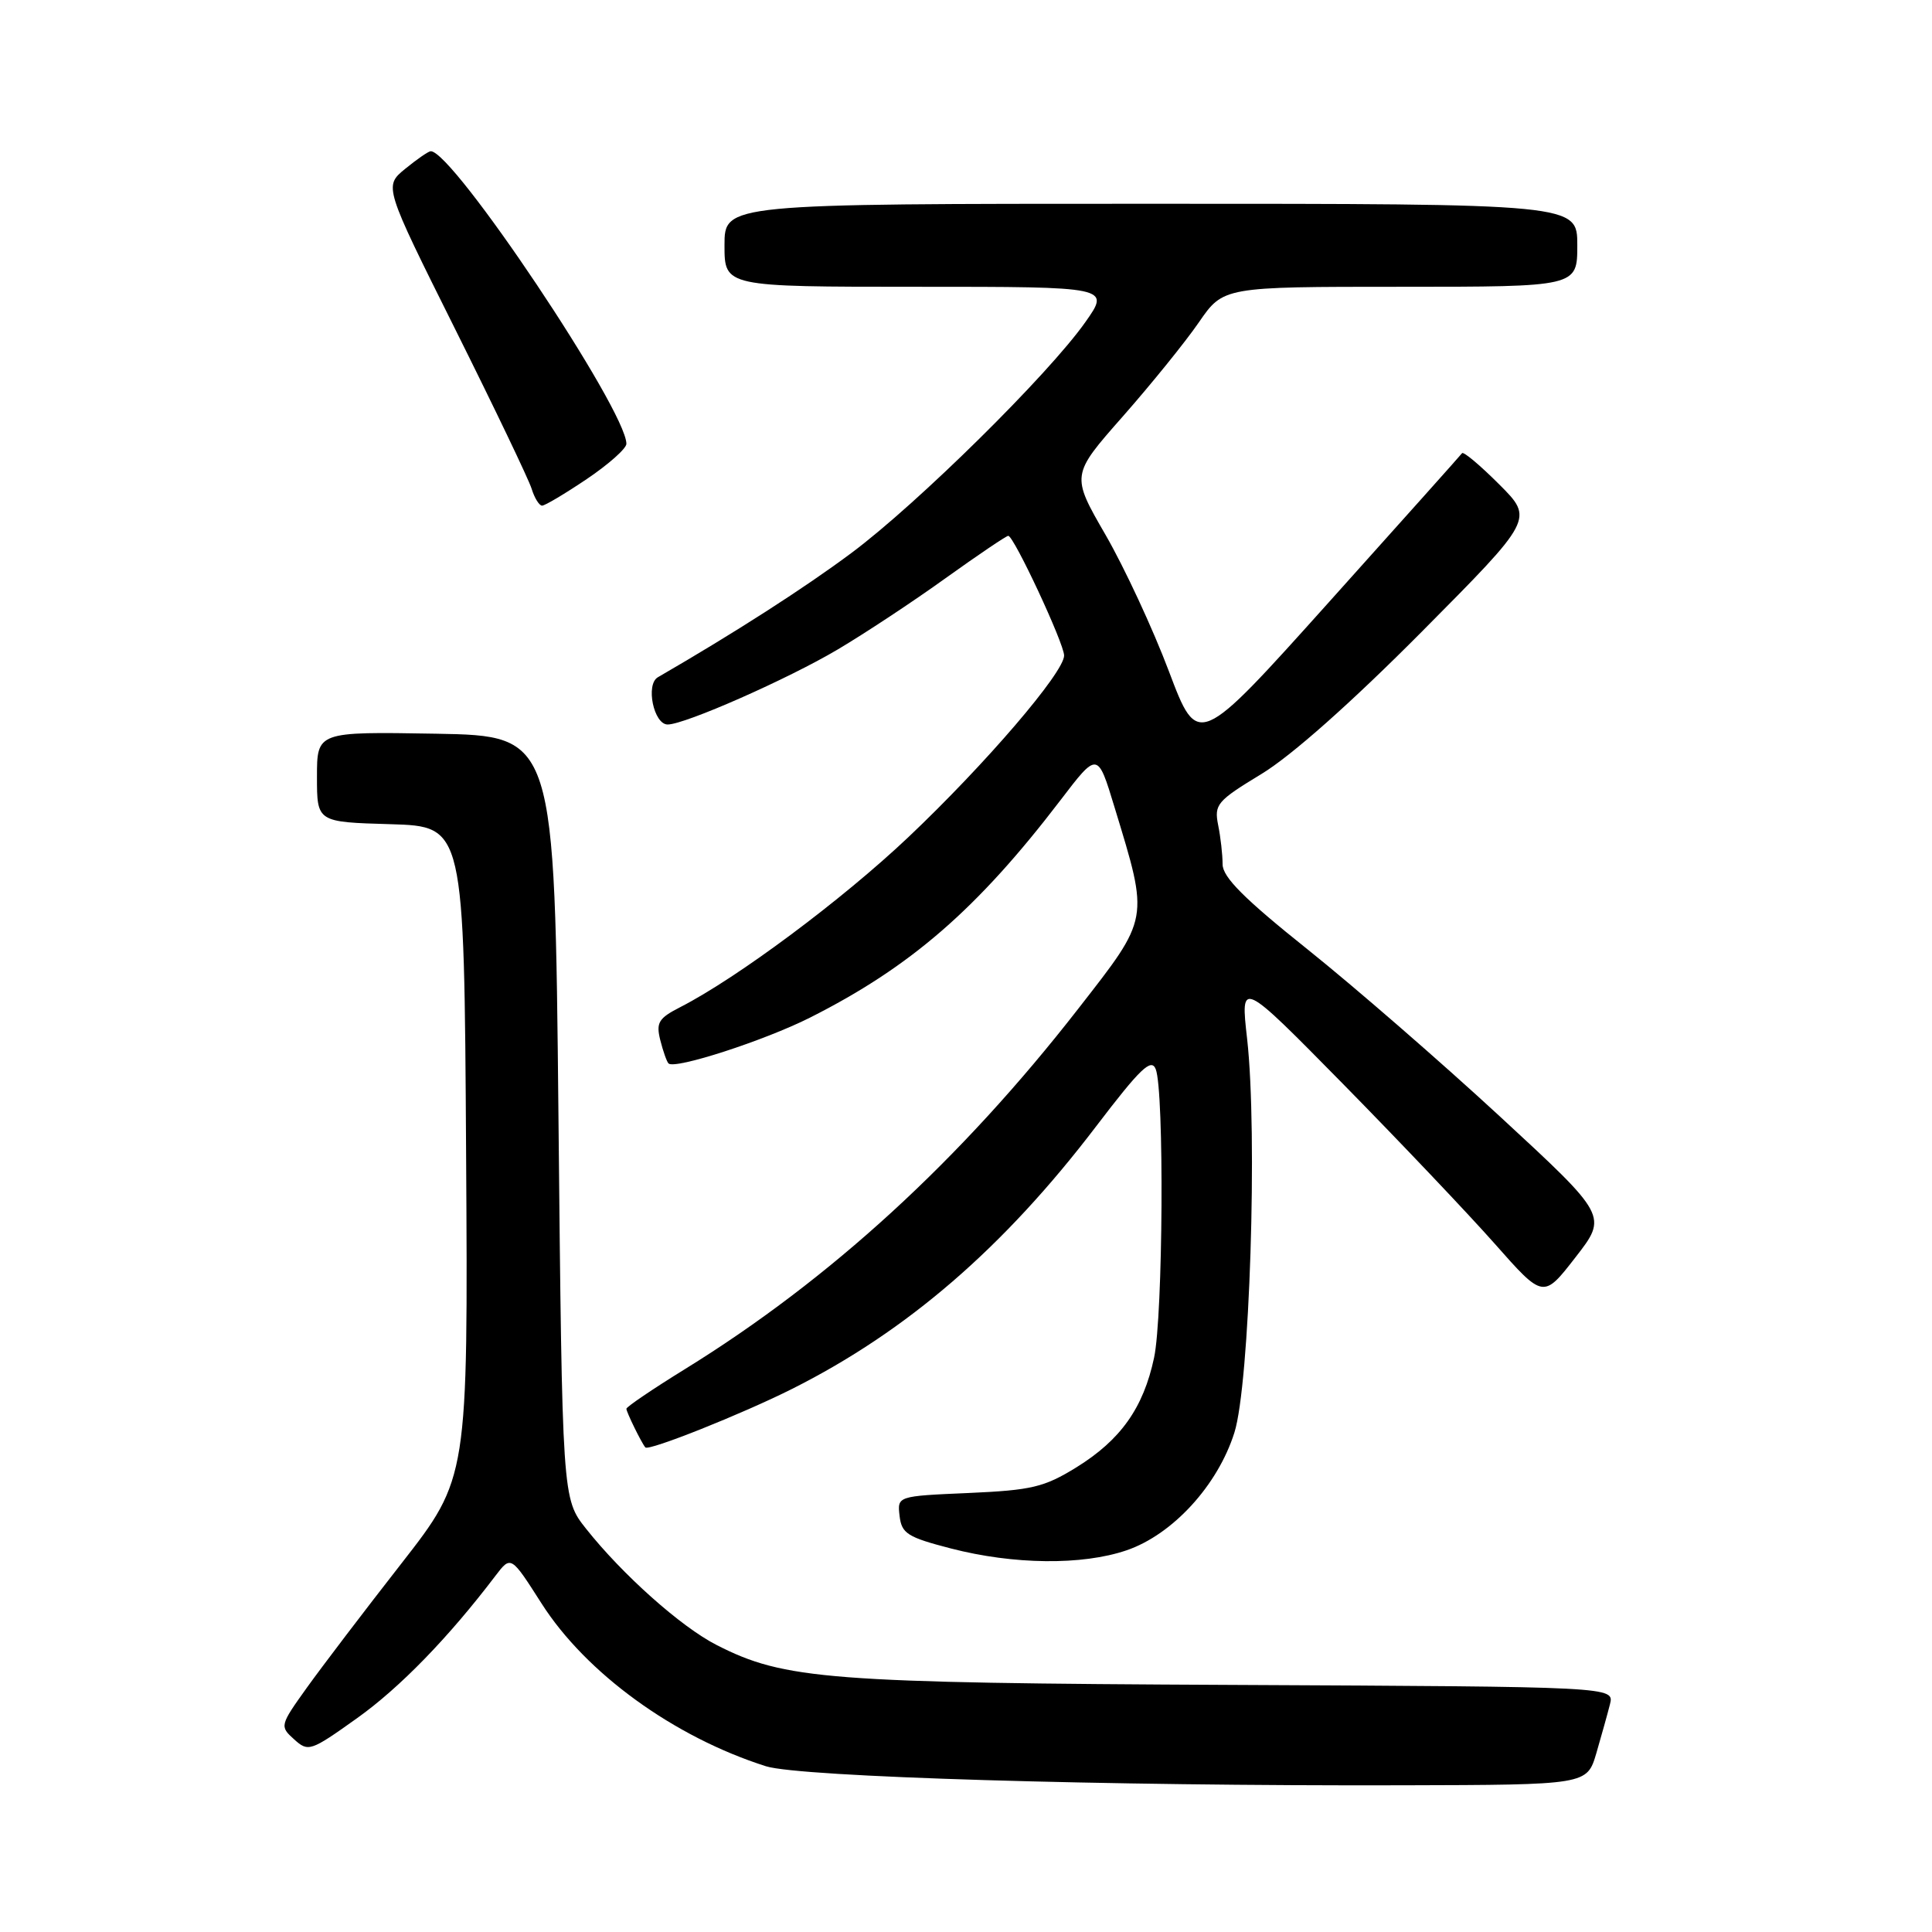 <?xml version="1.0" encoding="UTF-8" standalone="no"?>
<!DOCTYPE svg PUBLIC "-//W3C//DTD SVG 1.1//EN" "http://www.w3.org/Graphics/SVG/1.1/DTD/svg11.dtd" >
<svg xmlns="http://www.w3.org/2000/svg" xmlns:xlink="http://www.w3.org/1999/xlink" version="1.1" viewBox="0 0 256 256">
 <g >
 <path fill="currentColor"
d=" M 211.52 232.32 C 212.19 230.01 213.01 227.09 213.33 225.82 C 213.91 223.50 213.91 223.50 163.45 223.26 C 109.72 223.01 103.94 222.56 94.97 217.98 C 90.25 215.58 82.49 208.66 77.66 202.57 C 74.50 198.58 74.50 198.58 74.00 148.04 C 73.50 97.50 73.50 97.50 57.75 97.22 C 42.00 96.95 42.00 96.95 42.00 102.94 C 42.00 108.93 42.00 108.93 51.75 109.21 C 61.50 109.50 61.50 109.50 61.76 152.68 C 62.02 195.85 62.02 195.85 53.18 207.18 C 48.32 213.40 42.69 220.80 40.68 223.60 C 37.08 228.63 37.05 228.74 38.97 230.47 C 40.85 232.17 41.14 232.07 47.31 227.67 C 52.99 223.62 59.44 216.98 65.65 208.80 C 67.70 206.11 67.70 206.11 71.74 212.44 C 77.65 221.72 89.31 230.17 101.50 234.04 C 105.99 235.46 146.28 236.67 185.89 236.56 C 210.28 236.50 210.28 236.50 211.52 232.32 Z  M 149.26 205.43 C 155.37 203.35 161.35 196.83 163.56 189.84 C 165.59 183.45 166.66 150.19 165.25 137.65 C 164.36 129.81 164.36 129.81 177.98 143.65 C 185.47 151.27 194.50 160.78 198.05 164.79 C 204.50 172.09 204.50 172.09 208.76 166.60 C 213.02 161.12 213.02 161.12 198.76 147.95 C 190.92 140.71 179.44 130.74 173.25 125.79 C 164.85 119.08 162.00 116.22 162.00 114.52 C 162.00 113.27 161.74 110.93 161.41 109.32 C 160.87 106.59 161.26 106.13 167.16 102.55 C 171.13 100.14 179.07 93.09 188.37 83.73 C 203.23 68.76 203.23 68.76 198.65 64.18 C 196.13 61.66 193.92 59.80 193.73 60.05 C 193.55 60.30 185.60 69.19 176.06 79.82 C 158.73 99.13 158.73 99.13 154.89 88.96 C 152.78 83.36 149.00 75.22 146.49 70.87 C 141.92 62.96 141.92 62.96 148.76 55.20 C 152.52 50.93 157.06 45.32 158.85 42.72 C 162.10 38.00 162.10 38.00 185.55 38.00 C 209.00 38.00 209.00 38.00 209.00 32.50 C 209.00 27.00 209.00 27.00 152.50 27.00 C 96.00 27.00 96.00 27.00 96.00 32.50 C 96.00 38.00 96.00 38.00 121.56 38.00 C 147.12 38.00 147.12 38.00 143.81 42.69 C 138.92 49.62 121.62 66.70 112.86 73.24 C 106.63 77.89 97.38 83.83 87.17 89.74 C 85.52 90.69 86.62 96.00 88.47 96.00 C 90.75 96.00 104.39 89.98 111.00 86.06 C 114.58 83.94 121.02 79.69 125.31 76.60 C 129.61 73.52 133.34 71.00 133.60 71.00 C 134.34 71.00 141.00 85.27 141.00 86.86 C 141.00 89.10 130.56 101.27 120.36 110.93 C 111.59 119.23 97.71 129.57 90.16 133.44 C 87.26 134.92 86.91 135.50 87.49 137.82 C 87.86 139.29 88.35 140.68 88.58 140.91 C 89.40 141.74 101.29 137.88 107.33 134.84 C 120.69 128.10 129.50 120.45 140.51 106.04 C 145.44 99.58 145.44 99.58 147.68 106.96 C 152.27 122.03 152.37 121.47 142.86 133.68 C 127.28 153.70 109.98 169.55 90.75 181.42 C 86.49 184.05 83.00 186.42 83.00 186.67 C 83.00 187.10 84.98 191.15 85.51 191.79 C 85.93 192.31 98.37 187.35 105.01 184.01 C 120.23 176.35 133.00 165.32 145.24 149.25 C 151.10 141.56 152.55 140.17 153.14 141.67 C 154.28 144.57 154.11 174.37 152.92 179.91 C 151.50 186.57 148.49 190.80 142.63 194.43 C 138.35 197.07 136.70 197.46 128.34 197.83 C 118.89 198.24 118.89 198.24 119.20 200.87 C 119.47 203.20 120.24 203.69 126.00 205.18 C 134.31 207.33 143.39 207.43 149.26 205.43 Z  M 77.76 63.47 C 80.64 61.53 83.00 59.43 83.00 58.81 C 83.00 54.35 59.92 19.85 57.06 20.04 C 56.75 20.06 55.23 21.11 53.69 22.37 C 50.87 24.68 50.87 24.68 60.30 43.59 C 65.49 53.99 70.05 63.51 70.44 64.75 C 70.82 65.99 71.45 67.00 71.83 67.00 C 72.21 67.00 74.88 65.41 77.76 63.47 Z "/>
</g>
</svg>